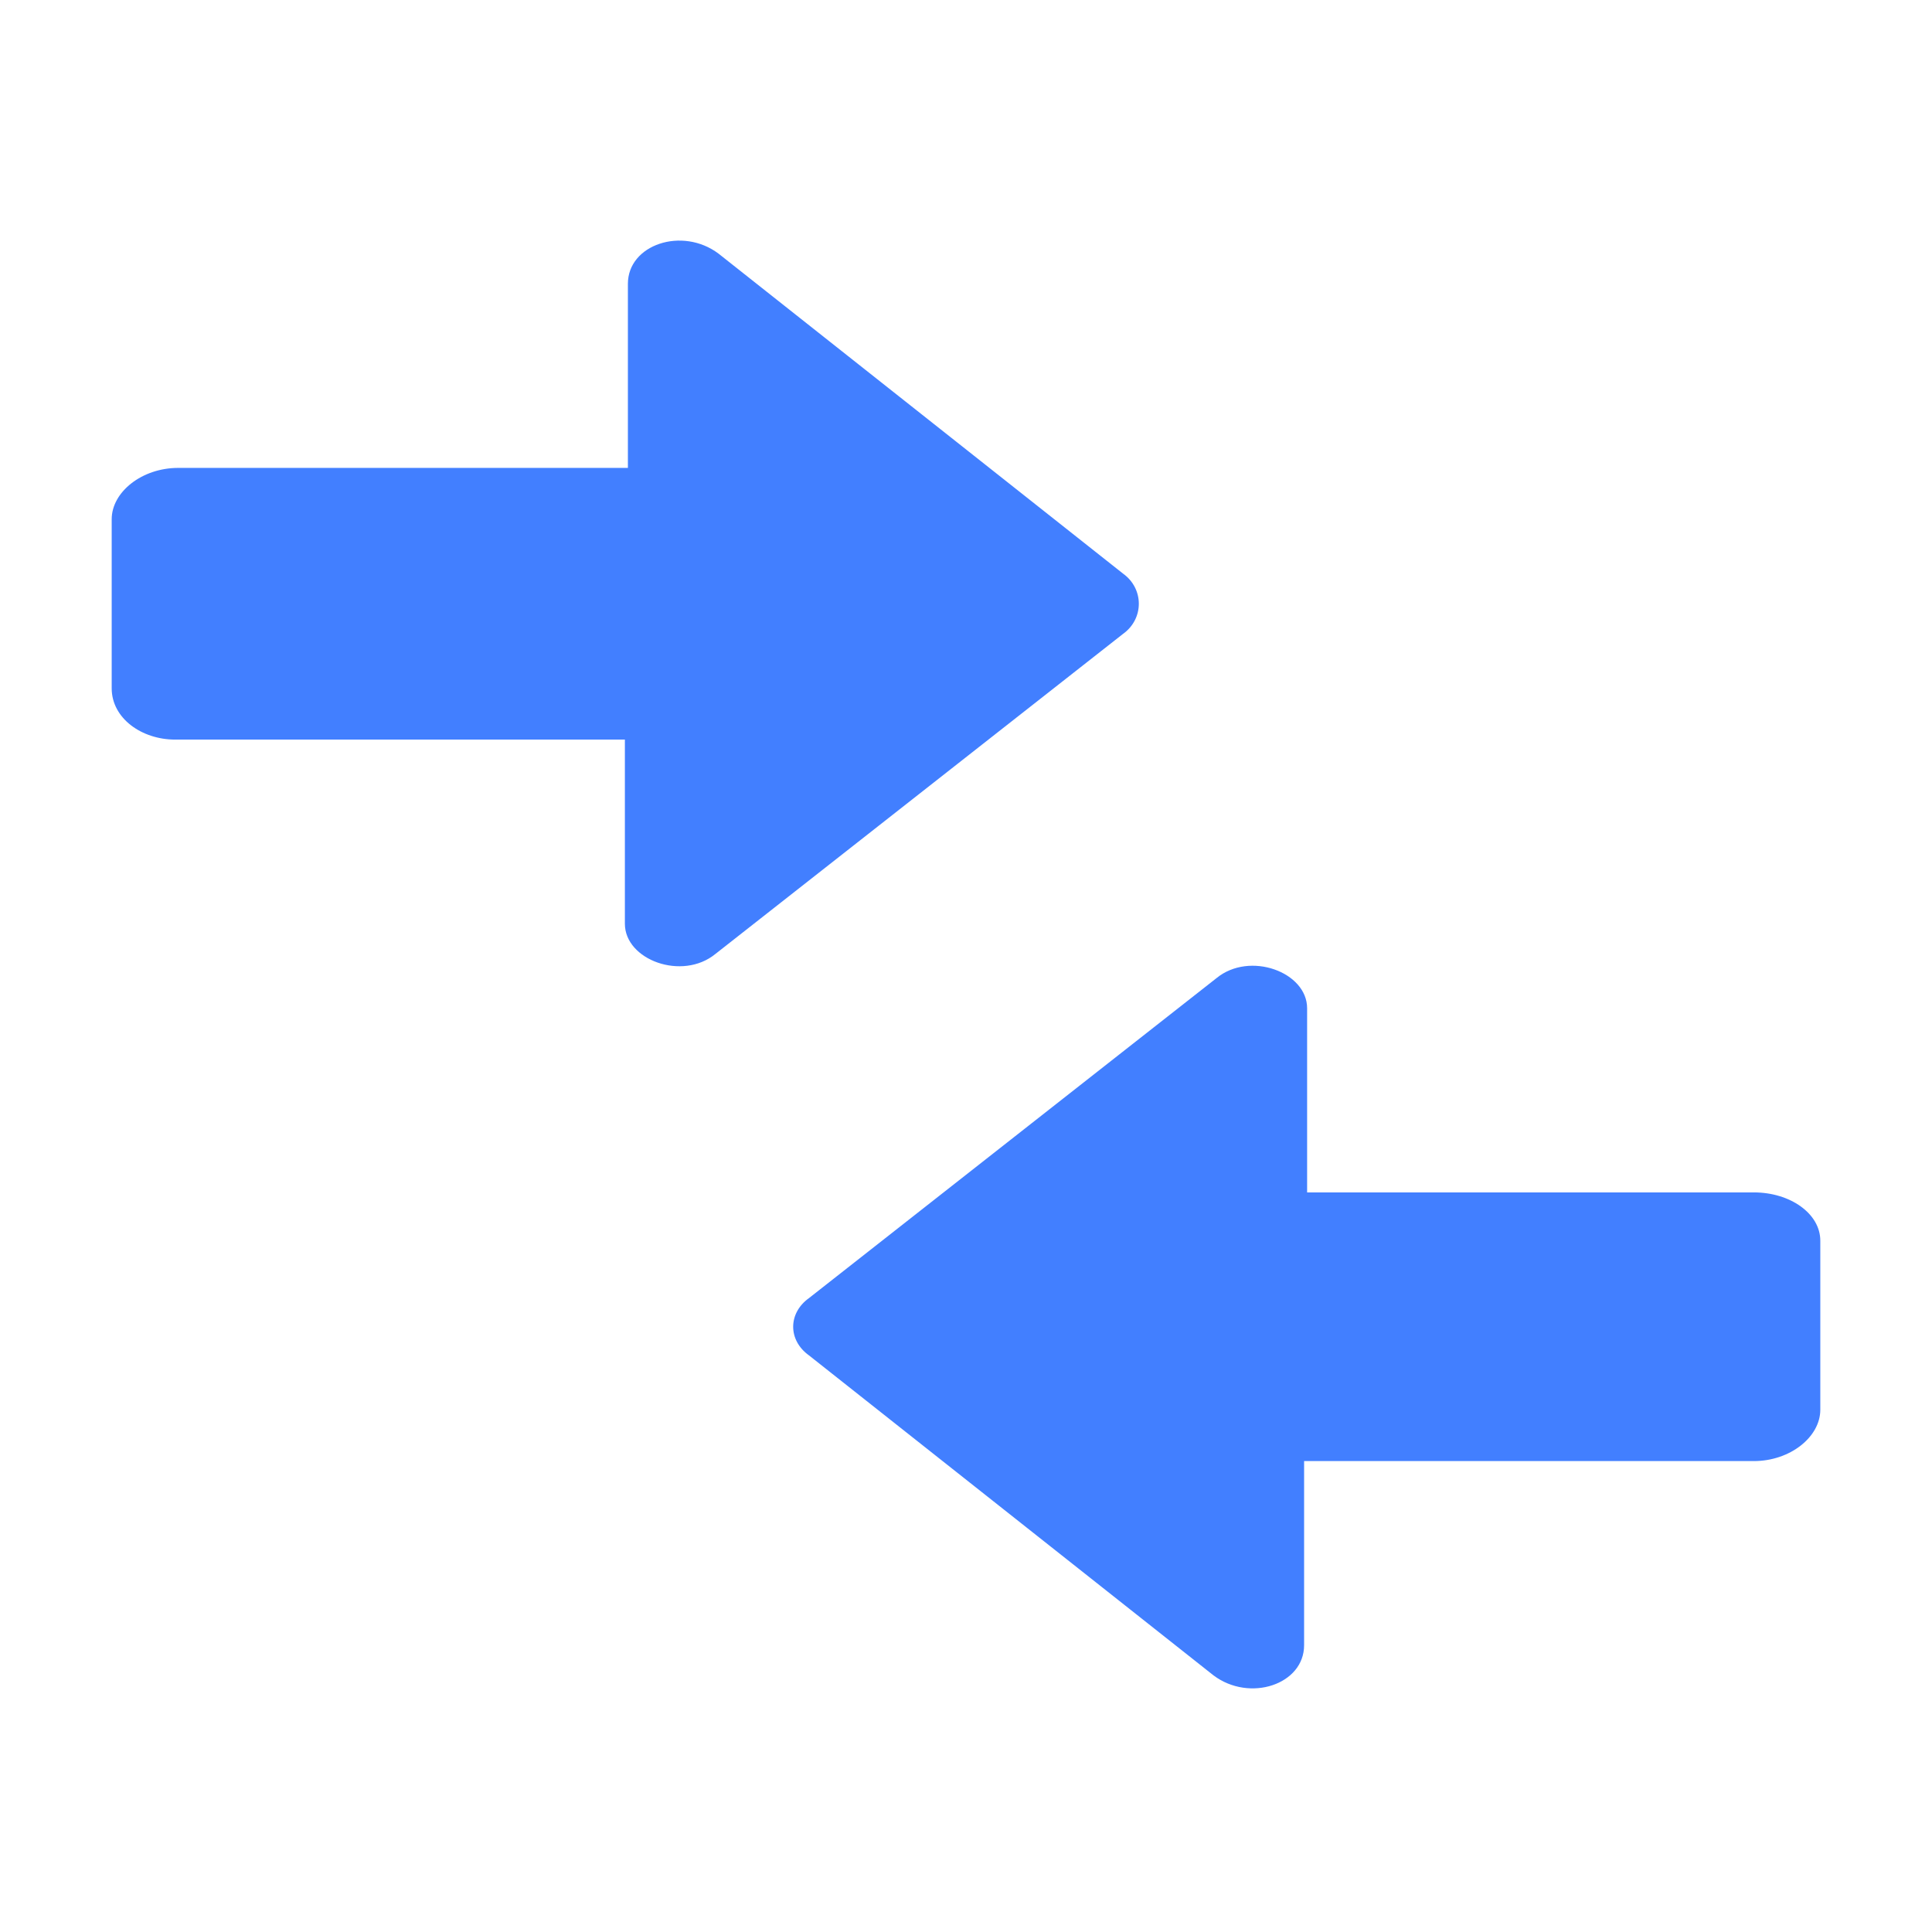 <?xml version="1.0" encoding="utf-8"?>
<!-- Generator: Adobe Illustrator 22.0.0, SVG Export Plug-In . SVG Version: 6.00 Build 0)  -->
<svg version="1.1" id="图层_1" xmlns="http://www.w3.org/2000/svg" xmlns:xlink="http://www.w3.org/1999/xlink" x="0px" y="0px"
	 viewBox="0 0 64 64" style="enable-background:new 0 0 64 64;" xml:space="preserve">
<style type="text/css">
	.st0{fill:#427FFF;}
</style>
<g>
	<path class="st0" d="M37.2,19L23.8,8.4c-1.2-0.9-3-0.3-3,1v6.1H5.9c-1.2,0-2.2,0.8-2.2,1.7v5.6c0,1,1,1.7,2.1,1.7h14.9v6.1
		c0,1.2,1.9,1.9,3,1L37.2,21C37.9,20.5,37.9,19.5,37.2,19z"/>
	<path class="st0" d="M58.1,39.5H43.3v-6.1c0-1.2-1.9-1.9-3-1L26.8,43c-0.7,0.5-0.7,1.4,0,1.9l13.4,10.6c1.2,0.9,3,0.3,3-1v-6.1
		h14.9c1.2,0,2.2-0.8,2.2-1.7v-5.6C60.3,40.2,59.3,39.5,58.1,39.5z"/>
</g>
</svg>
